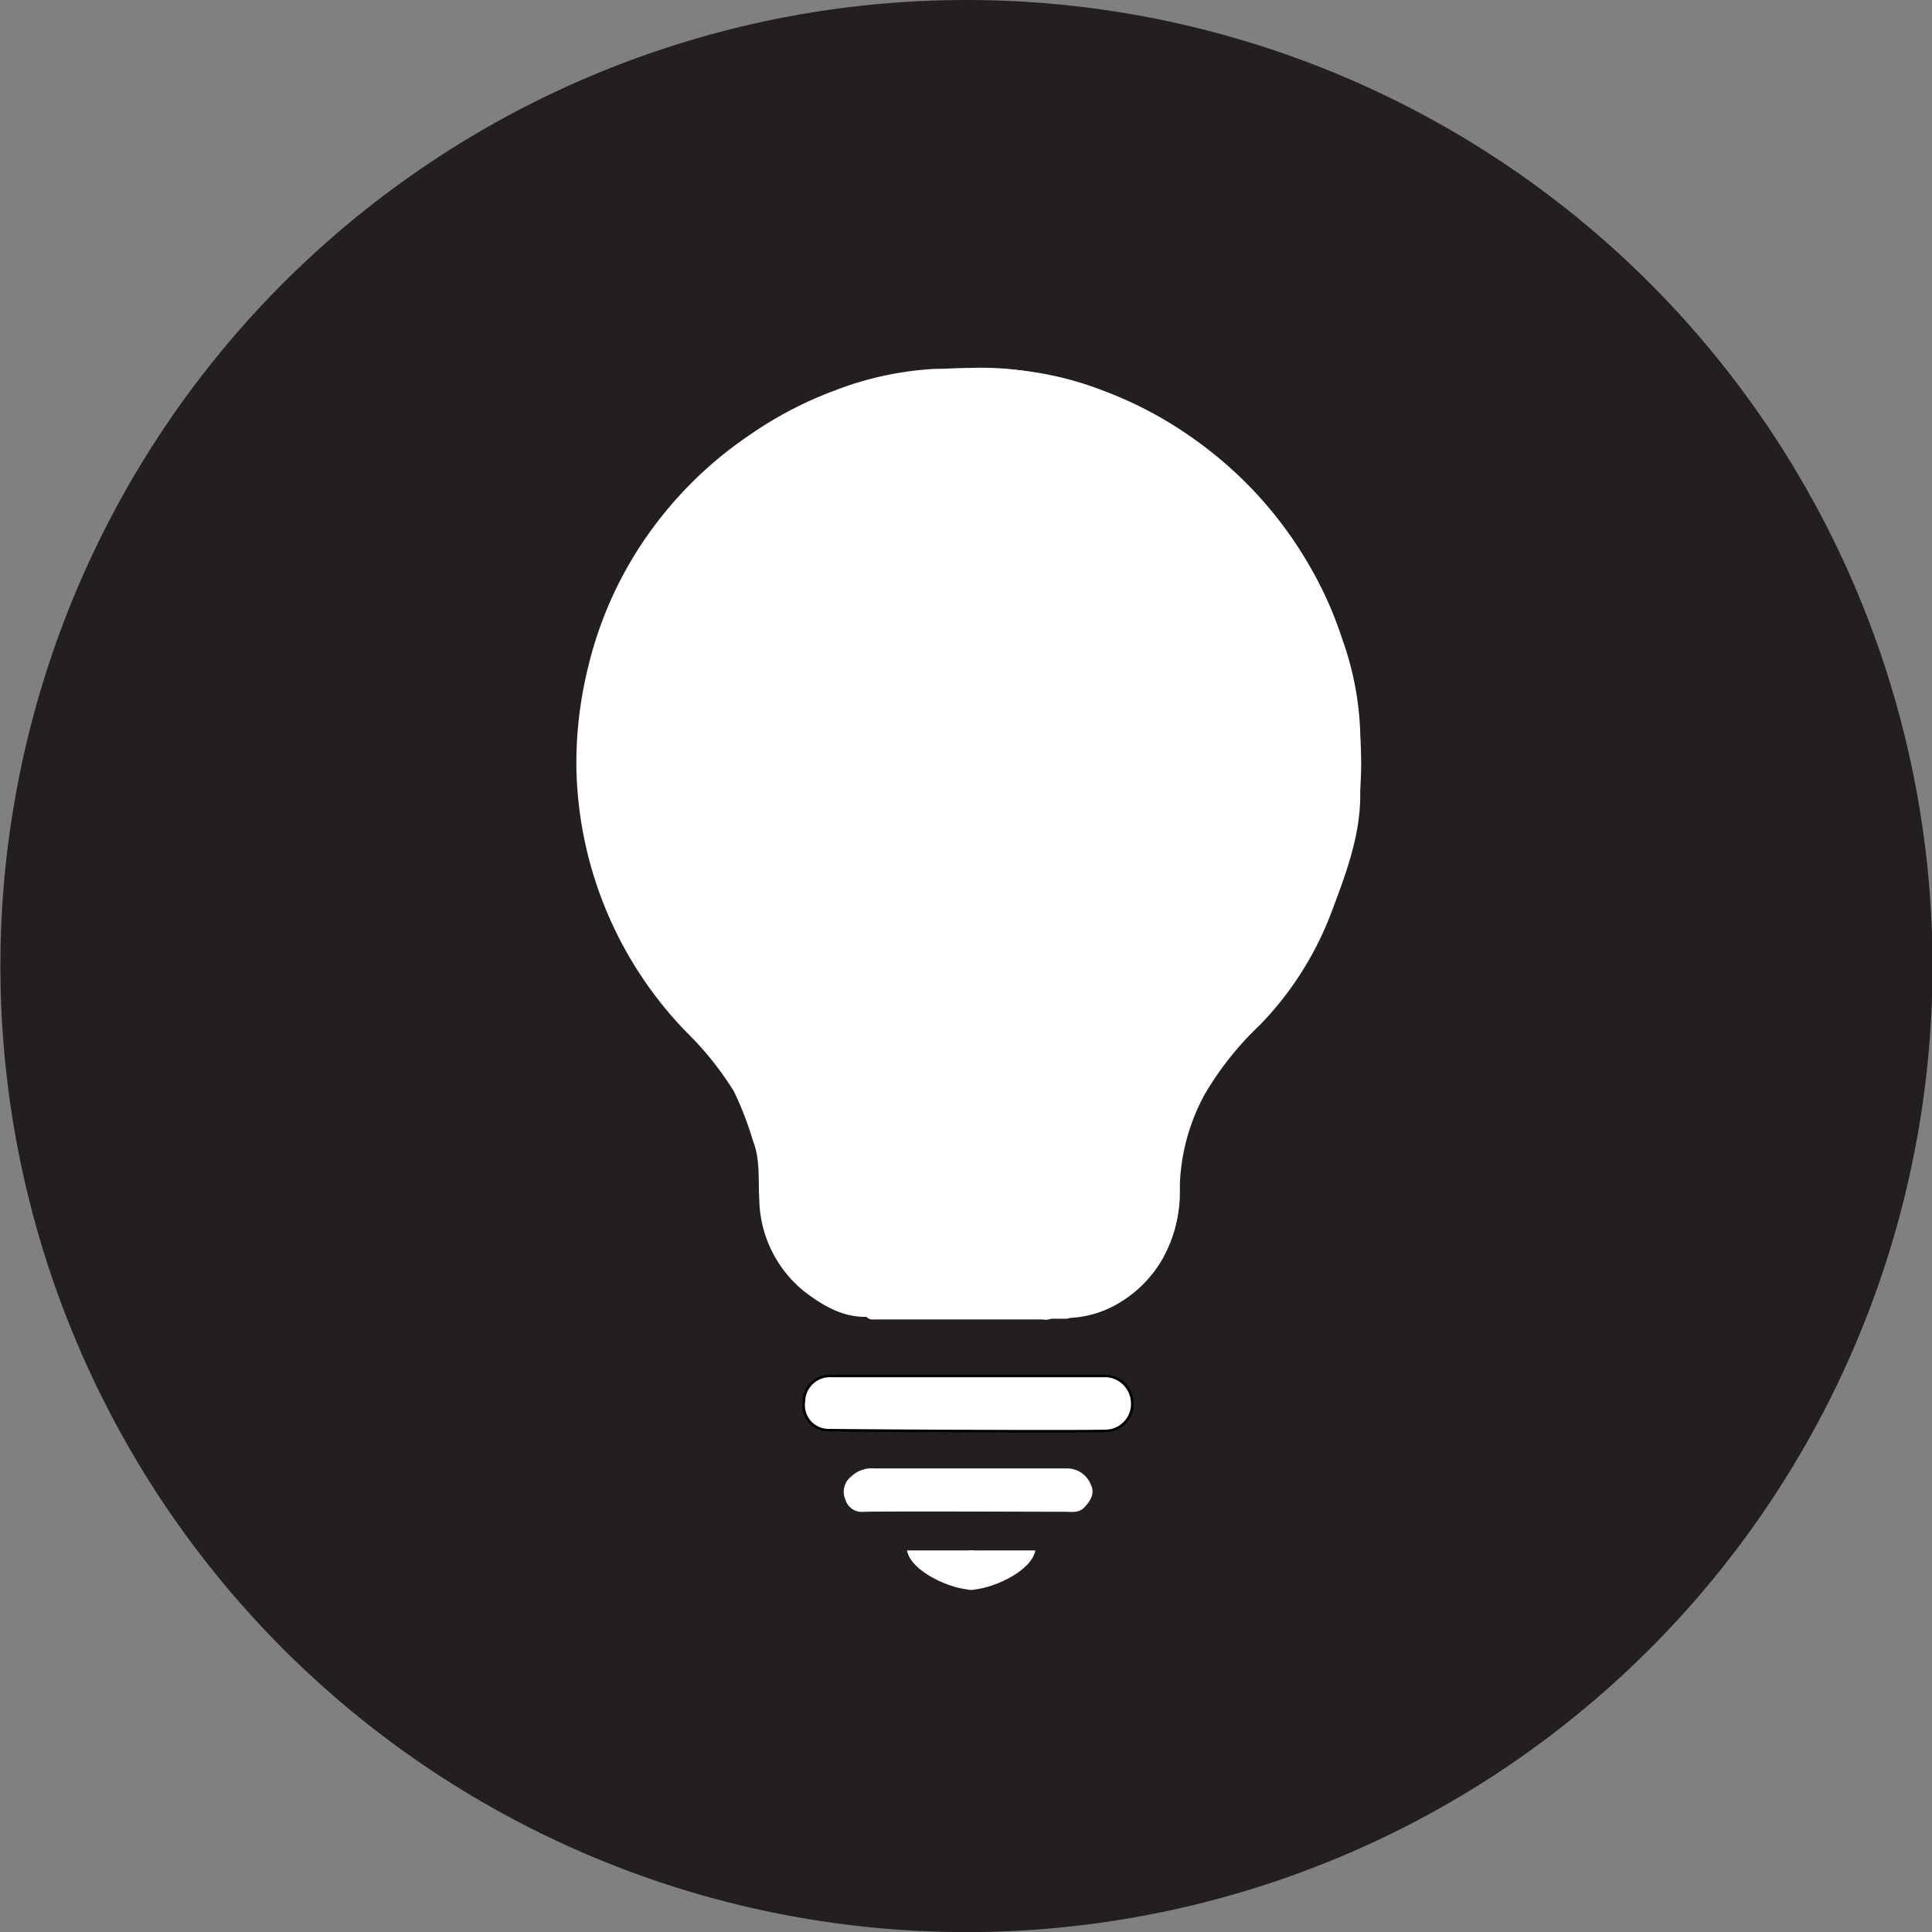 <svg id="Layer_3" data-name="Layer 3" xmlns="http://www.w3.org/2000/svg" viewBox="0 0 188.45 188.46"><rect x="0" y="0" width="188.45" height="188.46" fill="#808080" stroke="none"/><defs><style>.cls-1{fill:#231f20;}.cls-2,.cls-3{fill:#fff;}.cls-3{stroke:#000;stroke-miterlimit:10;stroke-width:0.25px;}</style></defs><title>lampara 2</title><path class="cls-1" d="M388.72,217.5A94.23,94.23,0,1,0,483,311.73,94.23,94.23,0,0,0,388.72,217.5Z" transform="translate(-294.5 -217.5)"/><path class="cls-2" d="M389,372.58c2.17,0,6.12-1.79,6.49-3.85H389Z" transform="translate(-294.5 -217.5)"/><path class="cls-2" d="M389.46,372.58c-2.18,0-6.12-1.79-6.49-3.85h6.49Z" transform="translate(-294.5 -217.5)"/><path class="cls-2" d="M398.59,360.73c-3.25,0-15.82,0-18.85,0a2.88,2.88,0,0,0-2.23.81,1.87,1.87,0,0,0-.54,2.25,1.66,1.66,0,0,0,1.82,1.17c3.51-.06,16.59,0,19.62,0,.62,0,1.29.15,1.85-.42s1.07-1.34.65-2.21A2.5,2.5,0,0,0,398.59,360.73Z" transform="translate(-294.5 -217.5)"/><path class="cls-3" d="M402.45,351.71q-13.45,0-26.9,0a2.54,2.54,0,0,0-2.64,2.51,2.43,2.43,0,0,0,2.41,2.78c4.56.06,24.5.16,27.14.07a2.63,2.63,0,0,0,2.46-3A2.69,2.69,0,0,0,402.45,351.71Z" transform="translate(-294.5 -217.5)"/><path class="cls-2" d="M351.89,282.47a37.5,37.5,0,0,1,7-14.41,38.25,38.25,0,0,1,8.54-8,37.46,37.46,0,0,1,8.49-4.47,31.88,31.88,0,0,1,9.76-2.11c1,0,2-.07,3-.09h.52a28.3,28.3,0,0,1,8.17.89,37.16,37.16,0,0,1,15.42,7.44,39.36,39.36,0,0,1,9,10.26,35.65,35.65,0,0,1,3.58,7.7,30,30,0,0,1,1.81,9.24l0,6.16c0,4-1.44,7.77-2.82,11.43a31.84,31.84,0,0,1-7,11,30.47,30.47,0,0,0-5.33,6.7,19.81,19.81,0,0,0-2.45,9,13.54,13.54,0,0,1-1.67,7.06,11.92,11.92,0,0,1-4.45,4.44A10.2,10.2,0,0,1,397.3,346a1.62,1.62,0,0,1-1.14.2h-7.41l-8.88,0c-.29,0-.62.05-.83-.25-2.41.05-4.39-1.17-6.14-2.52a11.79,11.79,0,0,1-4.34-9c-.12-1.89.11-3.81-.61-5.64a32.19,32.19,0,0,0-1.86-4.83,30.8,30.8,0,0,0-4.62-5.77,38,38,0,0,1-10.75-26.1A39.21,39.21,0,0,1,351.89,282.47Z" transform="translate(-294.5 -217.5)"/><path class="cls-2" d="M426.1,282.47a37.5,37.5,0,0,0-7-14.41,38.25,38.25,0,0,0-8.54-8,37.46,37.46,0,0,0-8.49-4.47,31.88,31.88,0,0,0-9.76-2.11c-1,0-2-.07-3-.09v92.74l8.88,0c.29,0,.62.05.83-.25,2.41.05,4.39-1.17,6.14-2.52a11.79,11.79,0,0,0,4.34-9c.12-1.89-.11-3.81.61-5.64A32.19,32.19,0,0,1,411.9,324a30.8,30.8,0,0,1,4.62-5.77,38,38,0,0,0,10.75-26.1A39.21,39.21,0,0,0,426.1,282.47Z" transform="translate(-294.5 -217.5)"/></svg>